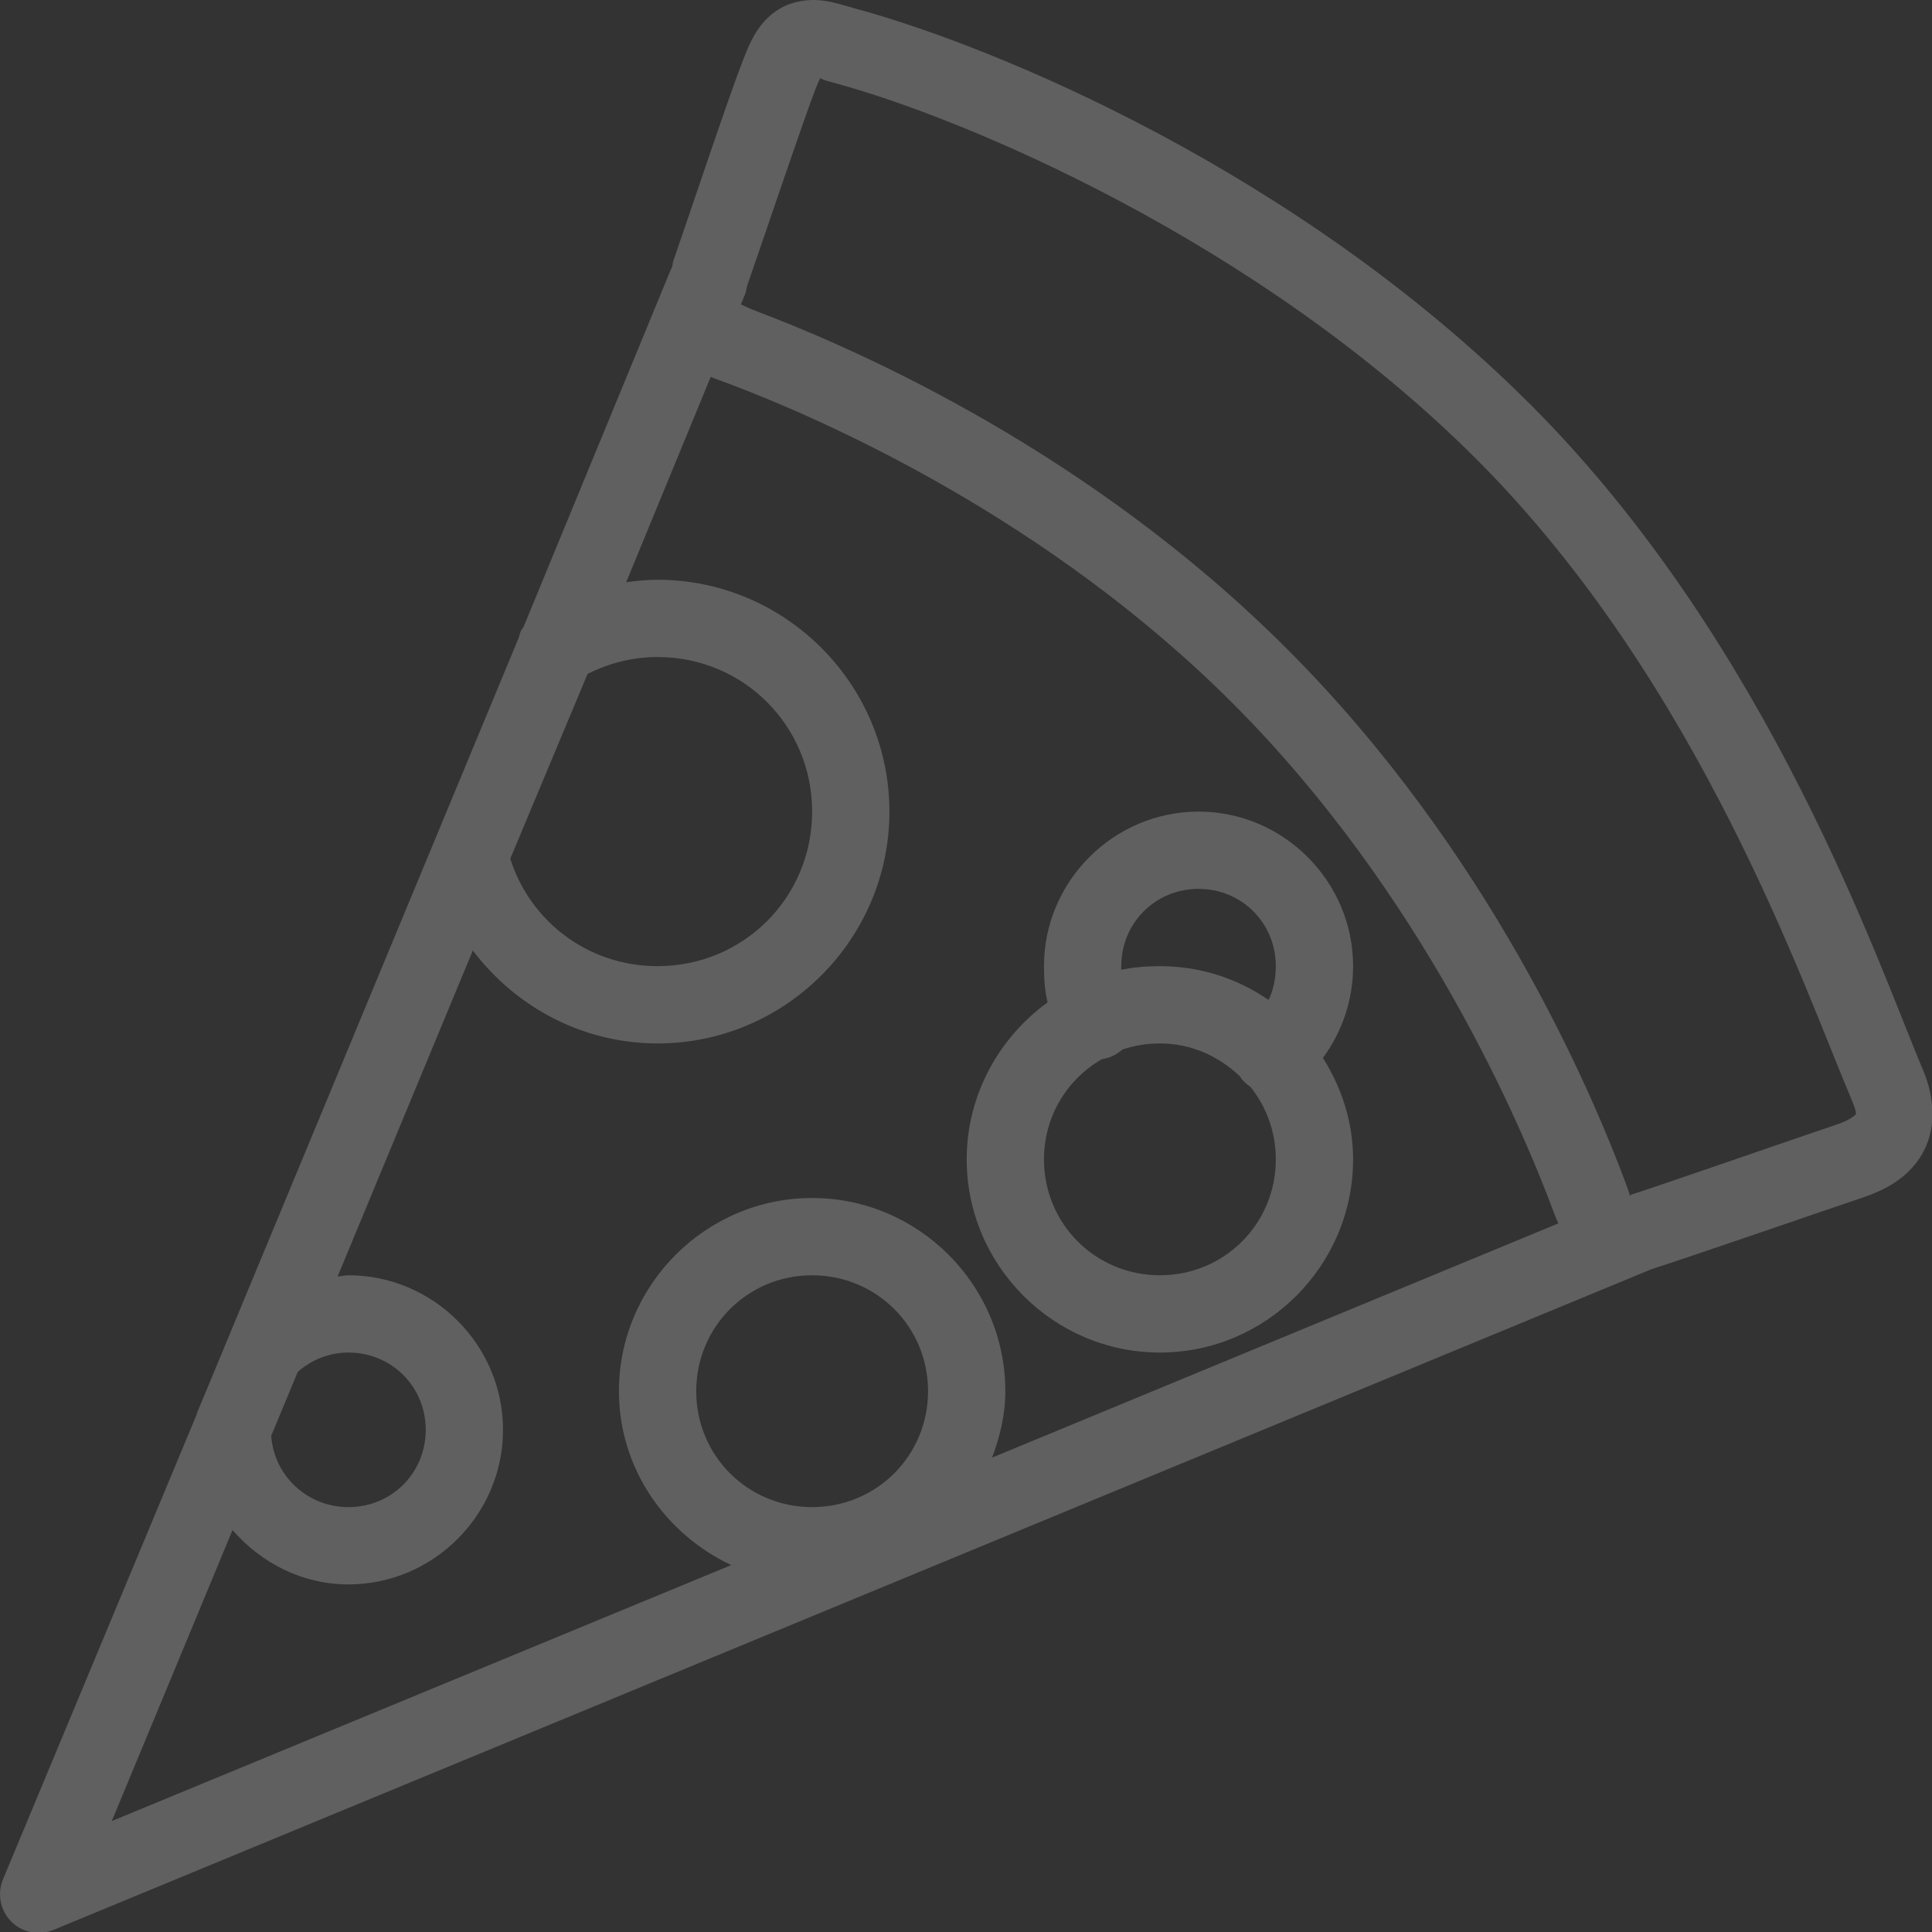 <svg xmlns="http://www.w3.org/2000/svg" xmlns:xlink="http://www.w3.org/1999/xlink" fill="#ffffff" width="50" height="50" style=""><rect width="100%" height="100%" fill="#333333" stroke="none"/><rect id="backgroundrect" width="100%" height="100%" x="0" y="0" fill="none" stroke="none"/><g class="currentLayer" style=""><title>Layer 1</title><path d="M20.925,0.004 C20.776,0.016 20.632,0.04 20.456,0.098 C20.104,0.215 19.823,0.469 19.643,0.723 C19.464,0.977 19.354,1.235 19.237,1.536 C18.854,2.512 17.897,5.395 17.425,6.754 C17.405,6.805 17.409,6.86 17.393,6.911 C17.382,6.93 17.37,6.954 17.362,6.973 L13.55,16.223 L13.487,16.317 C13.46,16.376 13.44,16.442 13.425,16.504 L5.112,36.536 C5.1,36.567 5.089,36.598 5.081,36.629 L0.081,48.629 C-0.079,49.004 0.003,49.442 0.292,49.731 C0.581,50.02 1.018,50.102 1.393,49.942 L42.737,32.848 C42.768,32.84 42.8,32.829 42.831,32.817 C43.815,32.501 47.268,31.309 48.175,31.004 C48.757,30.809 49.362,30.512 49.737,29.879 C50.112,29.247 50.081,28.422 49.768,27.692 C48.643,25.047 45.831,16.696 39.612,10.473 C33.585,4.446 25.772,1.208 22.143,0.223 C21.741,0.114 21.374,-0.027 20.925,0.004 zM21.237,2.004 C21.217,2.028 21.233,2.051 21.643,2.161 C24.882,3.036 32.542,6.215 38.206,11.879 C44.003,17.68 46.686,25.563 47.925,28.473 C48.089,28.86 48.014,28.852 48.018,28.848 C48.022,28.844 47.909,28.977 47.55,29.098 C46.592,29.418 43.112,30.629 42.237,30.911 C42.217,30.918 42.194,30.93 42.175,30.942 C42.178,30.942 42.182,30.915 42.112,30.723 C41.171,28.18 38.53,22.016 33.3,16.786 C28.241,11.727 22.3,9.086 19.612,8.067 C19.362,7.973 19.237,7.903 19.175,7.879 C19.178,7.856 19.225,7.766 19.237,7.723 C19.284,7.626 19.315,7.52 19.331,7.411 C19.819,6.008 20.819,3.032 21.112,2.286 C21.175,2.126 21.202,2.067 21.237,2.004 zM18.393,9.754 C18.565,9.825 18.741,9.883 18.893,9.942 C21.421,10.899 27.147,13.446 31.893,18.192 C36.8,23.098 39.354,29.059 40.237,31.442 C40.264,31.512 40.3,31.59 40.331,31.661 L25.675,37.723 C25.878,37.184 26.018,36.614 26.018,36.004 C26.018,33.254 23.768,31.004 21.018,31.004 C18.268,31.004 16.018,33.254 16.018,36.004 C16.018,38.001 17.221,39.704 18.925,40.504 L2.893,47.129 L6.018,39.598 C6.753,40.446 7.819,41.004 9.018,41.004 C11.214,41.004 13.018,39.204 13.018,37.004 C13.018,34.805 11.214,33.004 9.018,33.004 C8.925,33.004 8.831,33.028 8.737,33.036 L12.237,24.598 C13.335,26.051 15.065,27.004 17.018,27.004 C20.319,27.004 23.018,24.309 23.018,21.004 C23.018,17.7 20.319,15.004 17.018,15.004 C16.745,15.004 16.471,15.032 16.206,15.067 zM17.018,17.004 C19.241,17.004 21.018,18.782 21.018,21.004 C21.018,23.227 19.241,25.004 17.018,25.004 C15.217,25.004 13.717,23.84 13.206,22.223 L15.206,17.442 C15.749,17.165 16.366,17.004 17.018,17.004 zM31.018,21.004 C28.823,21.004 27.018,22.805 27.018,25.004 C27.018,25.329 27.038,25.641 27.112,25.942 C25.854,26.852 25.018,28.34 25.018,30.004 C25.018,32.754 27.268,35.004 30.018,35.004 C32.768,35.004 35.018,32.754 35.018,30.004 C35.018,29.036 34.721,28.149 34.237,27.379 C34.729,26.708 35.018,25.891 35.018,25.004 C35.018,22.805 33.214,21.004 31.018,21.004 zM31.018,23.004 C32.135,23.004 33.018,23.887 33.018,25.004 C33.018,25.313 32.956,25.622 32.831,25.879 C32.026,25.325 31.065,25.004 30.018,25.004 C29.675,25.004 29.342,25.032 29.018,25.098 C29.018,25.067 29.018,25.036 29.018,25.004 C29.018,23.887 29.901,23.004 31.018,23.004 zM30.018,27.004 C30.827,27.004 31.542,27.336 32.081,27.848 C32.155,27.961 32.249,28.055 32.362,28.129 C32.772,28.641 33.018,29.29 33.018,30.004 C33.018,31.672 31.686,33.004 30.018,33.004 C28.35,33.004 27.018,31.672 27.018,30.004 C27.018,28.887 27.62,27.926 28.518,27.411 C28.717,27.383 28.901,27.293 29.05,27.161 C29.354,27.059 29.678,27.004 30.018,27.004 zM21.018,33.004 C22.686,33.004 24.018,34.336 24.018,36.004 C24.018,37.672 22.686,39.004 21.018,39.004 C19.35,39.004 18.018,37.672 18.018,36.004 C18.018,34.336 19.35,33.004 21.018,33.004 zM9.018,35.004 C10.135,35.004 11.018,35.887 11.018,37.004 C11.018,38.122 10.135,39.004 9.018,39.004 C7.956,39.004 7.096,38.2 7.018,37.161 L7.706,35.504 C8.057,35.196 8.51,35.004 9.018,35.004 z" fill="#ffffff" id="svg_1" class="selected" opacity="0.22"/></g></svg>